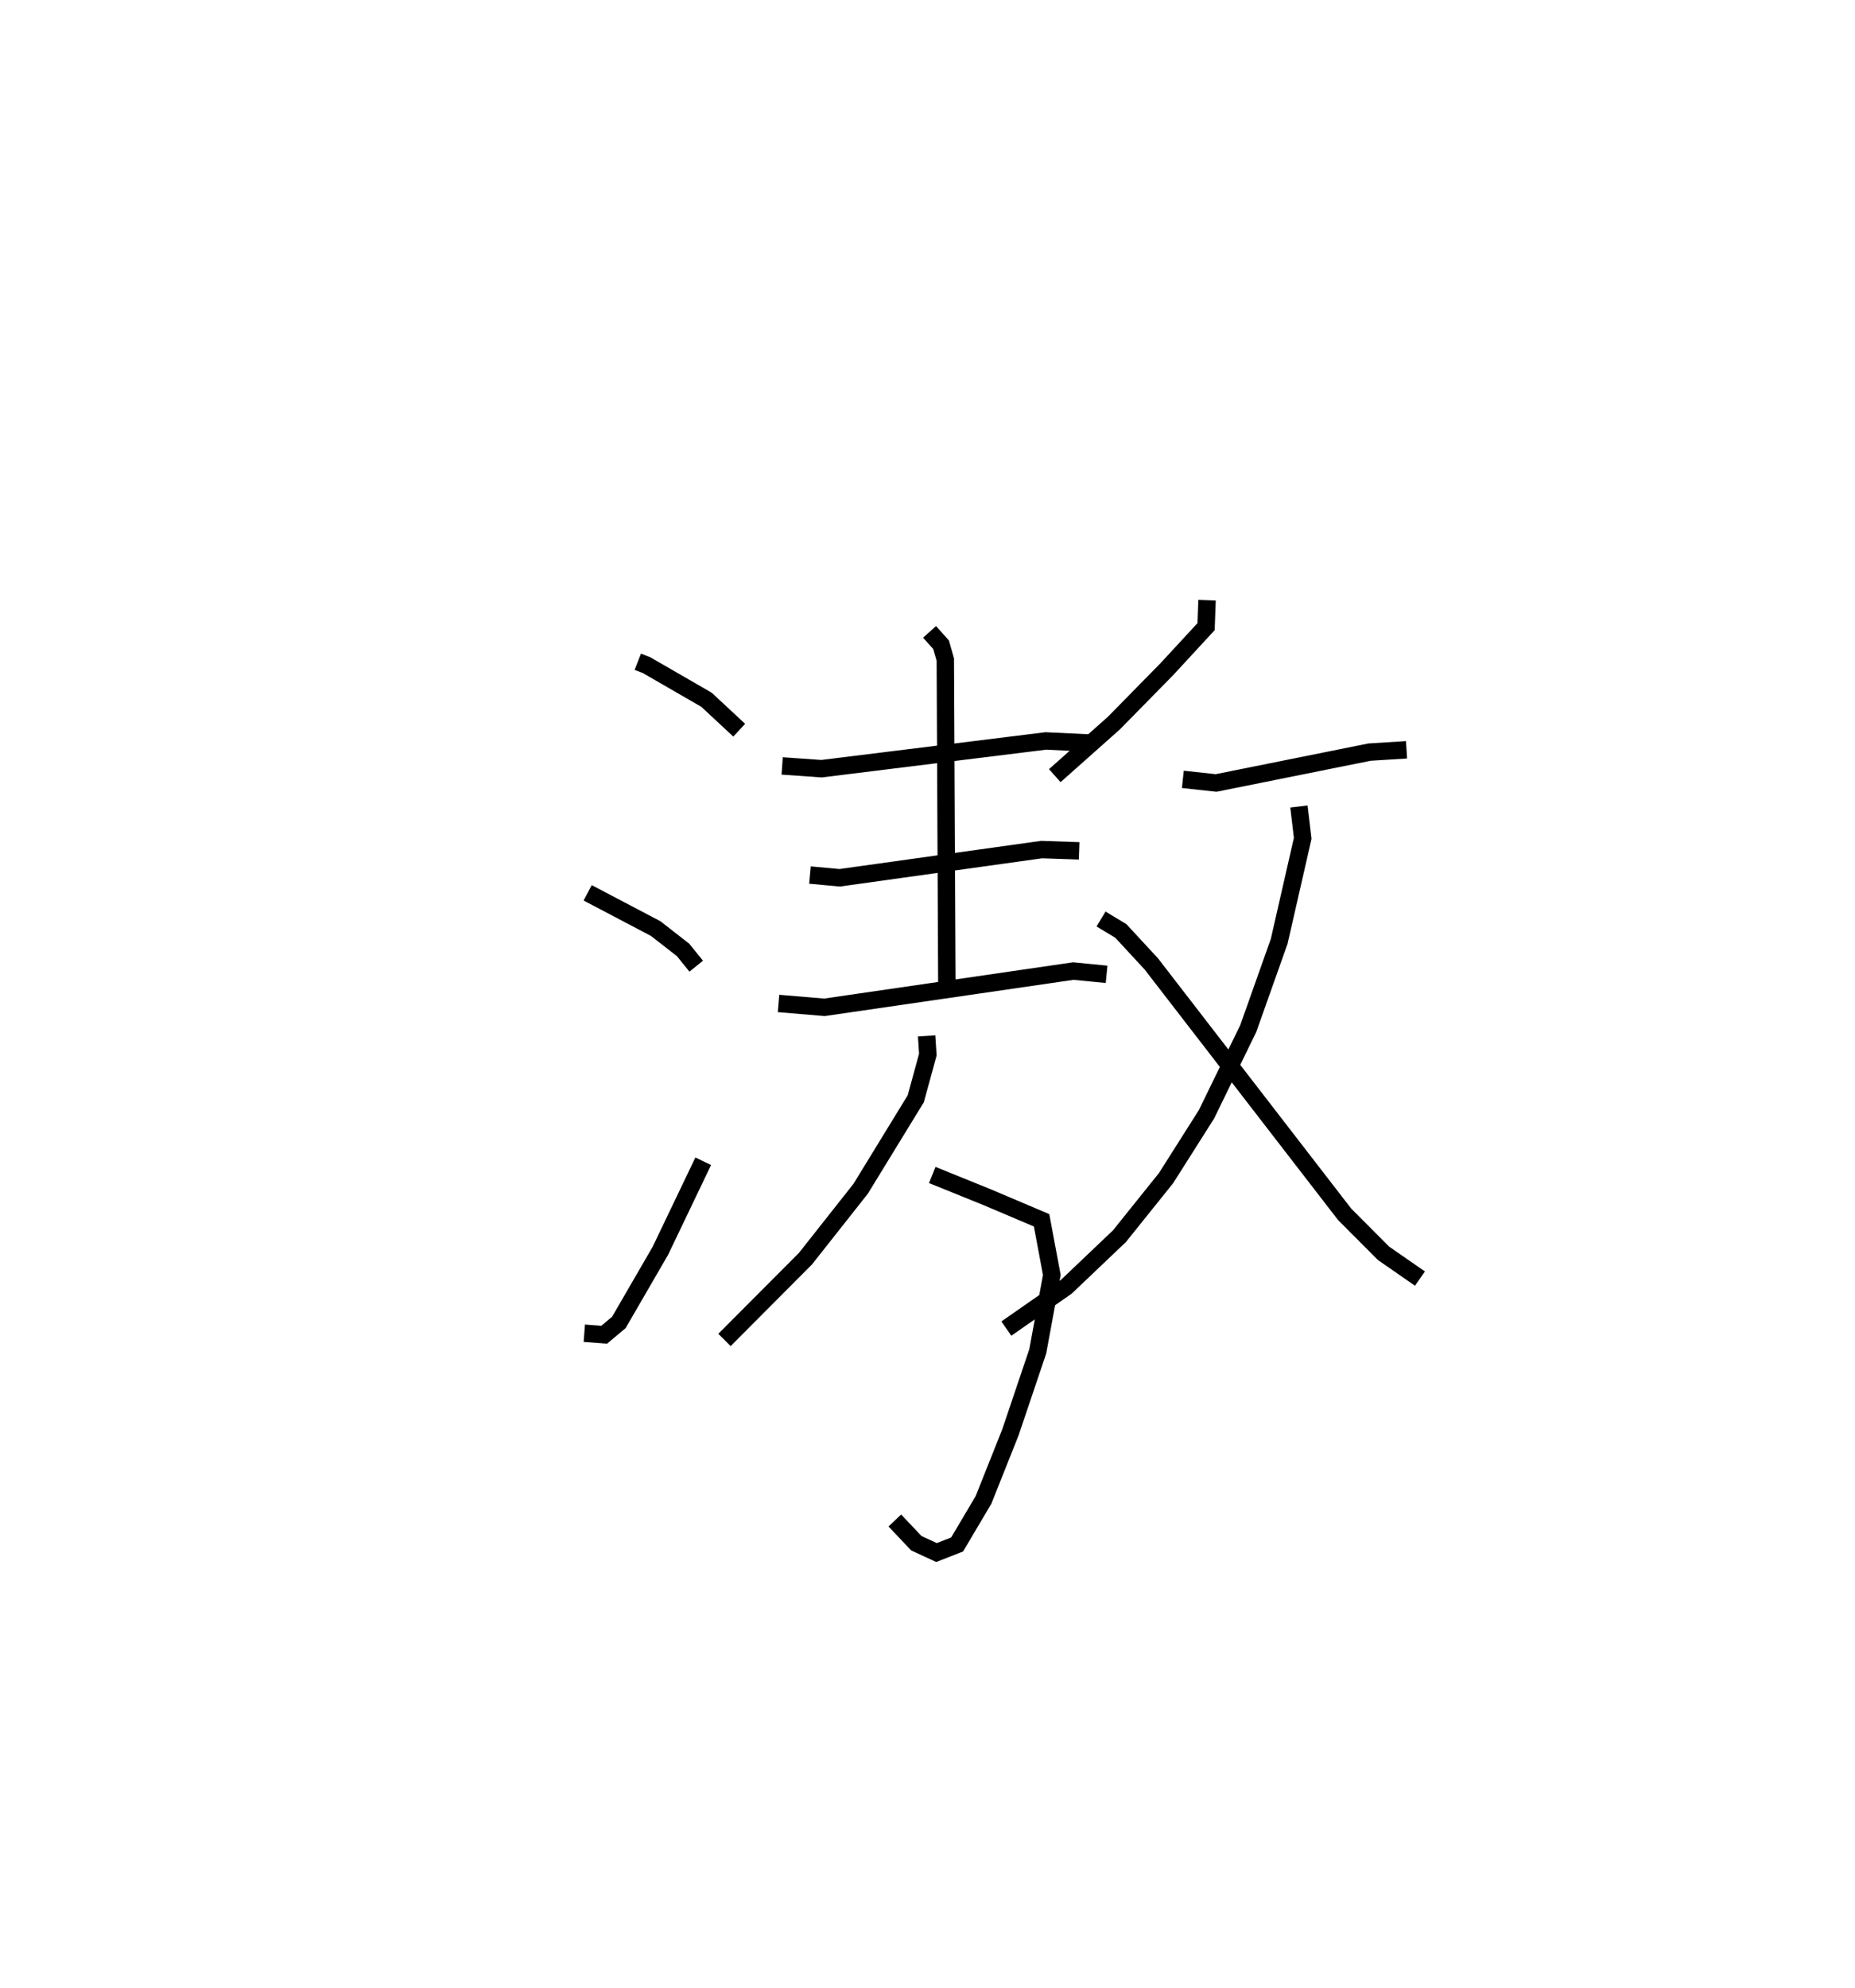 <?xml version="1.0" encoding="utf-8" ?>
<svg baseProfile="full" height="114.176" version="1.1" width="106.597" xmlns="http://www.w3.org/2000/svg" xmlns:ev="http://www.w3.org/2001/xml-events" xmlns:xlink="http://www.w3.org/1999/xlink"><defs /><rect fill="white" height="114.176" width="106.597" x="0" y="0" /><path d="M25,25 m0.0,0.0 m11.651,13.01 l0.503,0.195 3.443,1.987 l1.882,1.749 m-8.709,9.341 l3.911,2.055 1.572,1.225 l0.755,0.933 m-6.431,21.083 l1.142,0.087 0.844,-0.708 l2.386,-4.117 2.462,-5.14 m4.536,-22.707 l2.263,0.159 12.888,-1.594 l2.767,0.132 m-9.449,-6.397 l0.663,0.741 0.243,0.851 l0.09,19.19 m-7.867,-6.814 l1.707,0.157 11.601,-1.62 l2.159,0.073 m-17.274,8.766 l2.638,0.221 14.304,-2.082 l1.91,0.187 m-10.018,11.525 l3.181,1.288 3.102,1.316 l0.588,3.14 -0.808,4.384 l-1.571,4.654 -1.546,3.88 l-1.517,2.561 -1.185,0.464 l-1.159,-0.536 -1.236,-1.305 m1.828,-27.833 l0.07,1.073 -0.695,2.538 l-3.164,5.165 -3.177,4.022 l-4.65,4.665 m27.73,-42.489 l-0.055,1.518 -2.261,2.448 l-3.041,3.095 -3.393,3.016 m7.359,0.213 l1.911,0.207 8.817,-1.772 l2.126,-0.133 m-6.183,3.256 l0.217,1.828 -1.352,5.919 l-1.779,5.012 -2.397,4.918 l-2.321,3.662 -2.678,3.338 l-3.063,2.914 -3.44,2.398 m5.441,-23.526 l1.139,0.687 1.749,1.891 l11.107,14.38 2.239,2.244 l2.092,1.452 " fill="none" stroke="black" stroke-width="1" /></svg>